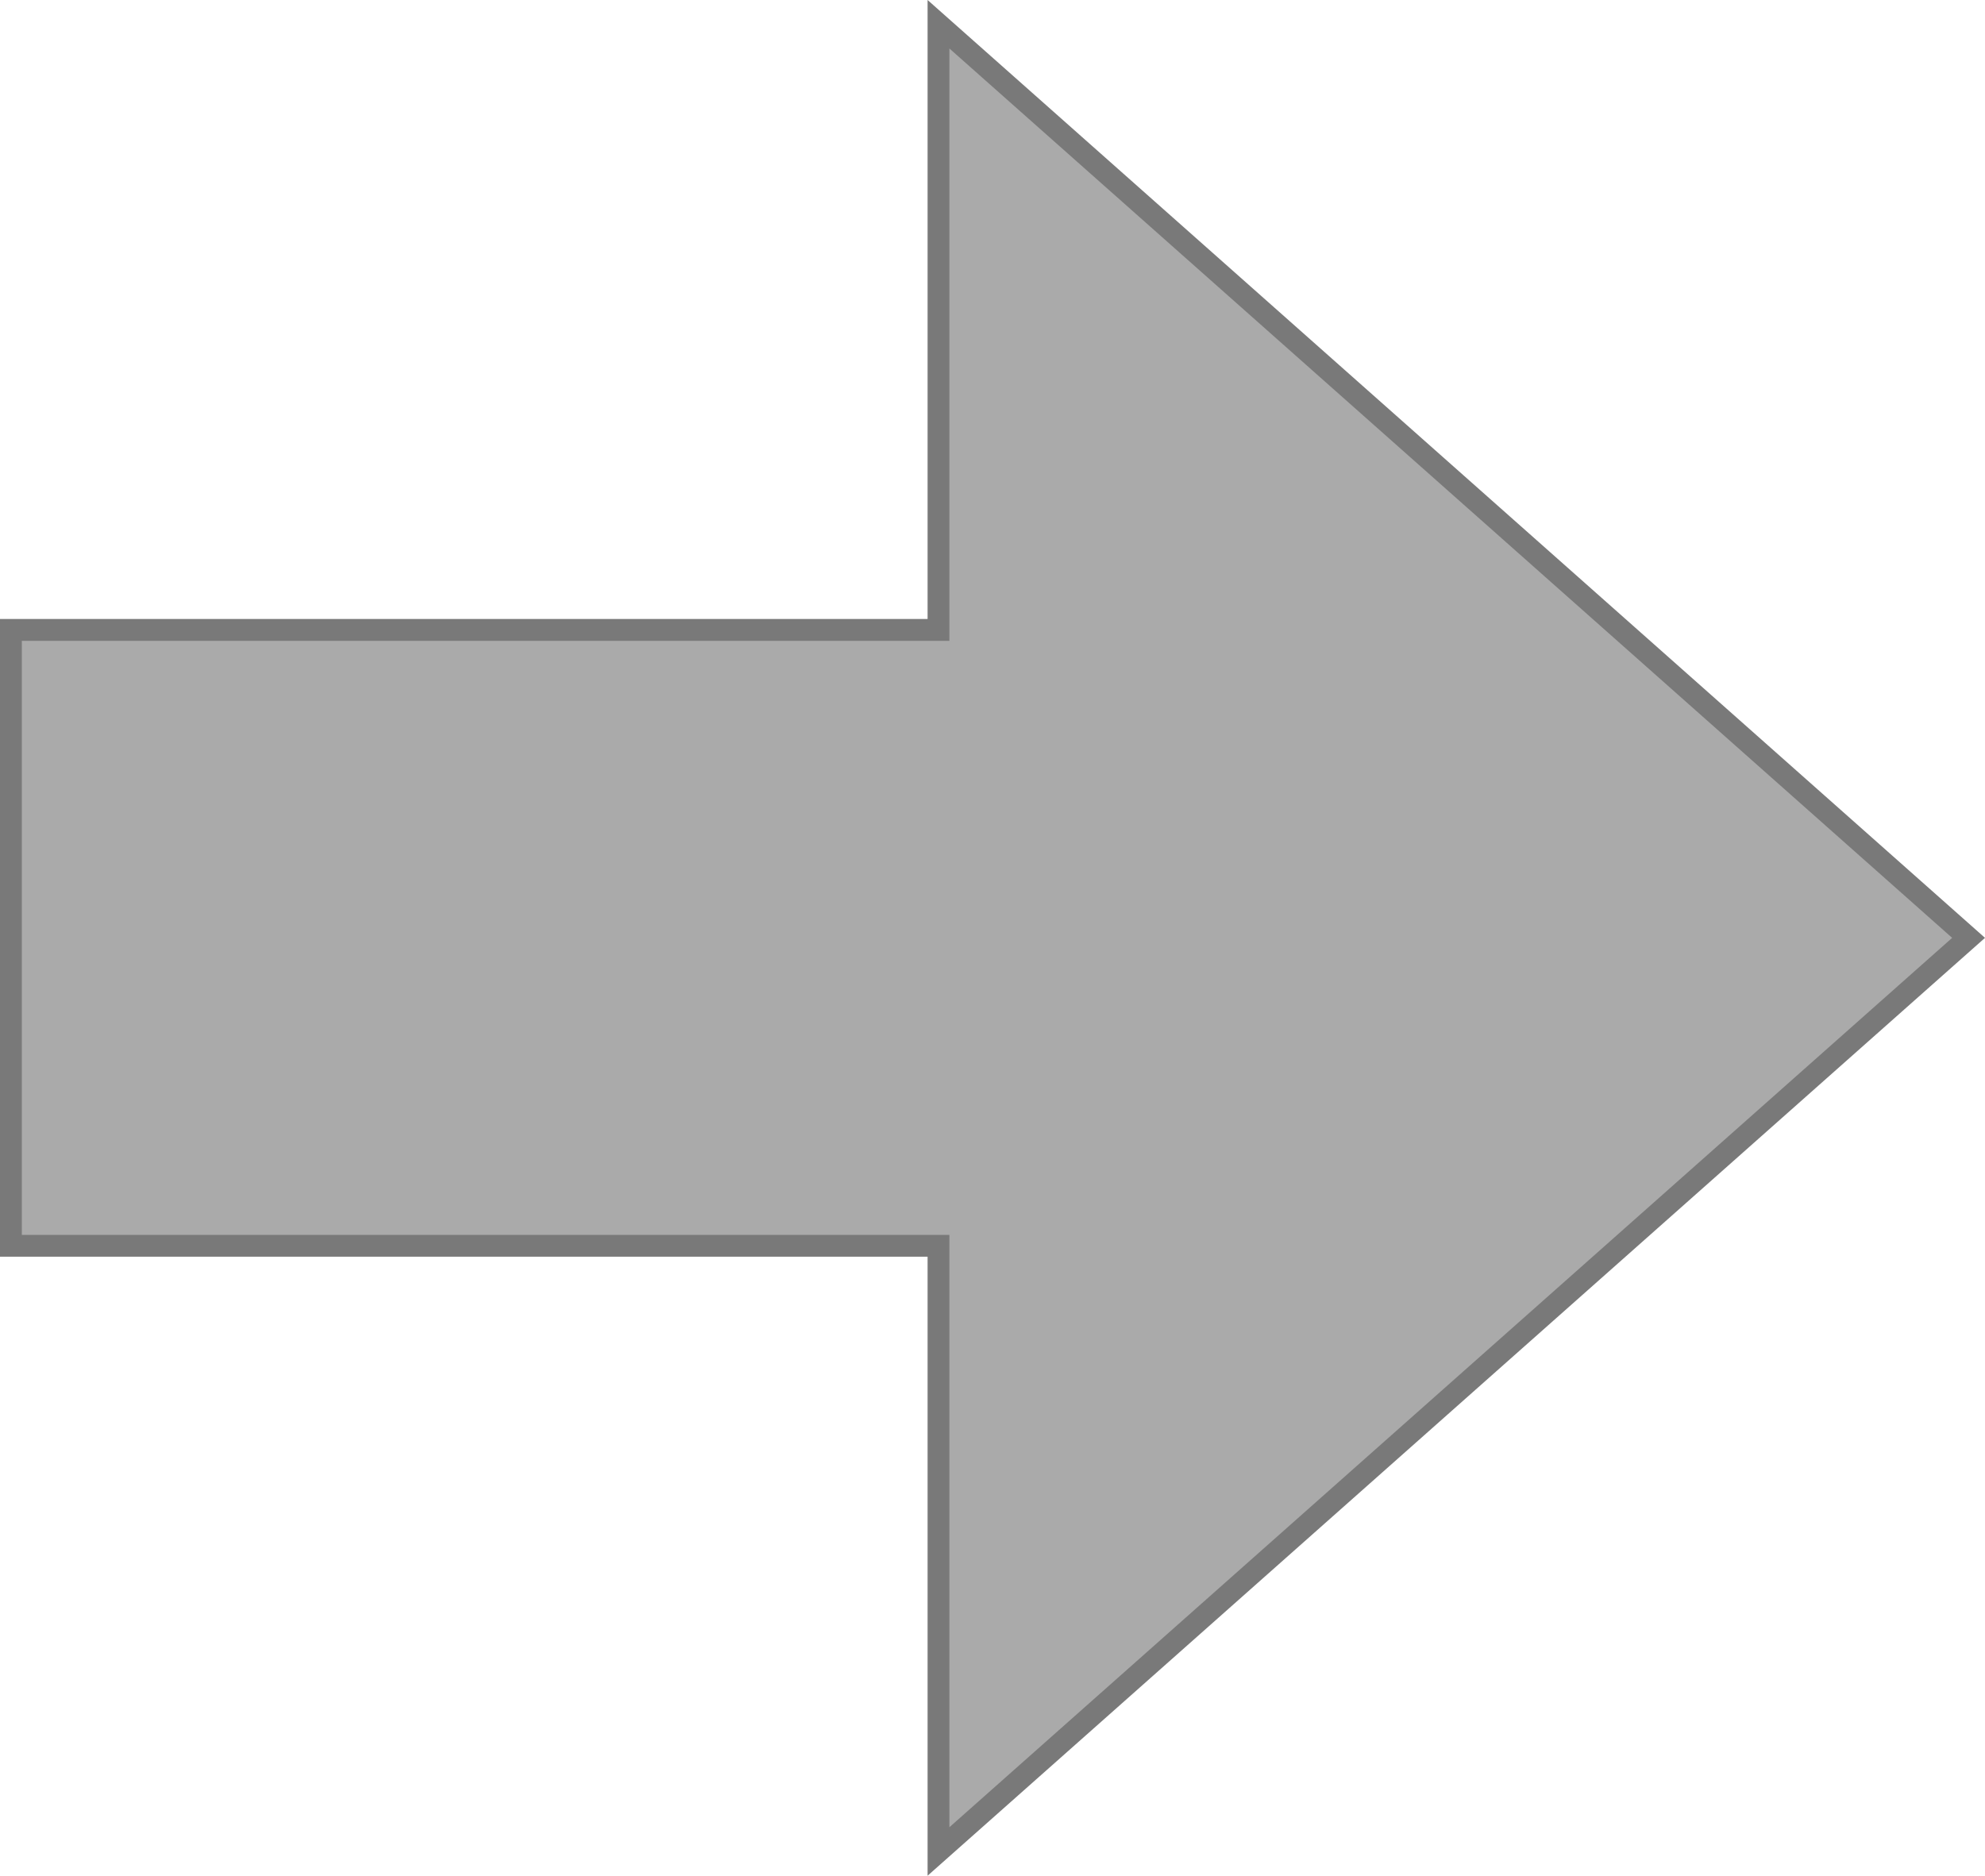 ﻿<?xml version="1.0" encoding="utf-8"?>
<svg version="1.1" xmlns:xlink="http://www.w3.org/1999/xlink" width="91px" height="86px" xmlns="http://www.w3.org/2000/svg">
  <g transform="matrix(1 0 0 1 -1323 -6162 )">
    <path d="M 1366.024 6246.888  L 1413.247 6205  L 1366.024 6163.112  L 1366.024 6190.881  L 1323.5 6190.881  L 1323.5 6219.119  L 1366.024 6219.119  L 1366.024 6246.888  Z " fill-rule="nonzero" fill="#aaaaaa" stroke="none" />
    <path d="M 1365.524 6248  L 1414 6205  L 1365.524 6162  L 1365.524 6190.381  L 1323 6190.381  L 1323 6219.619  L 1365.524 6219.619  L 1365.524 6248  Z M 1412.494 6205  L 1366.524 6245.777  L 1366.524 6218.619  L 1324 6218.619  L 1324 6191.381  L 1366.524 6191.381  L 1366.524 6164.223  L 1412.494 6205  Z " fill-rule="nonzero" fill="#797979" stroke="none" />
  </g>
</svg>